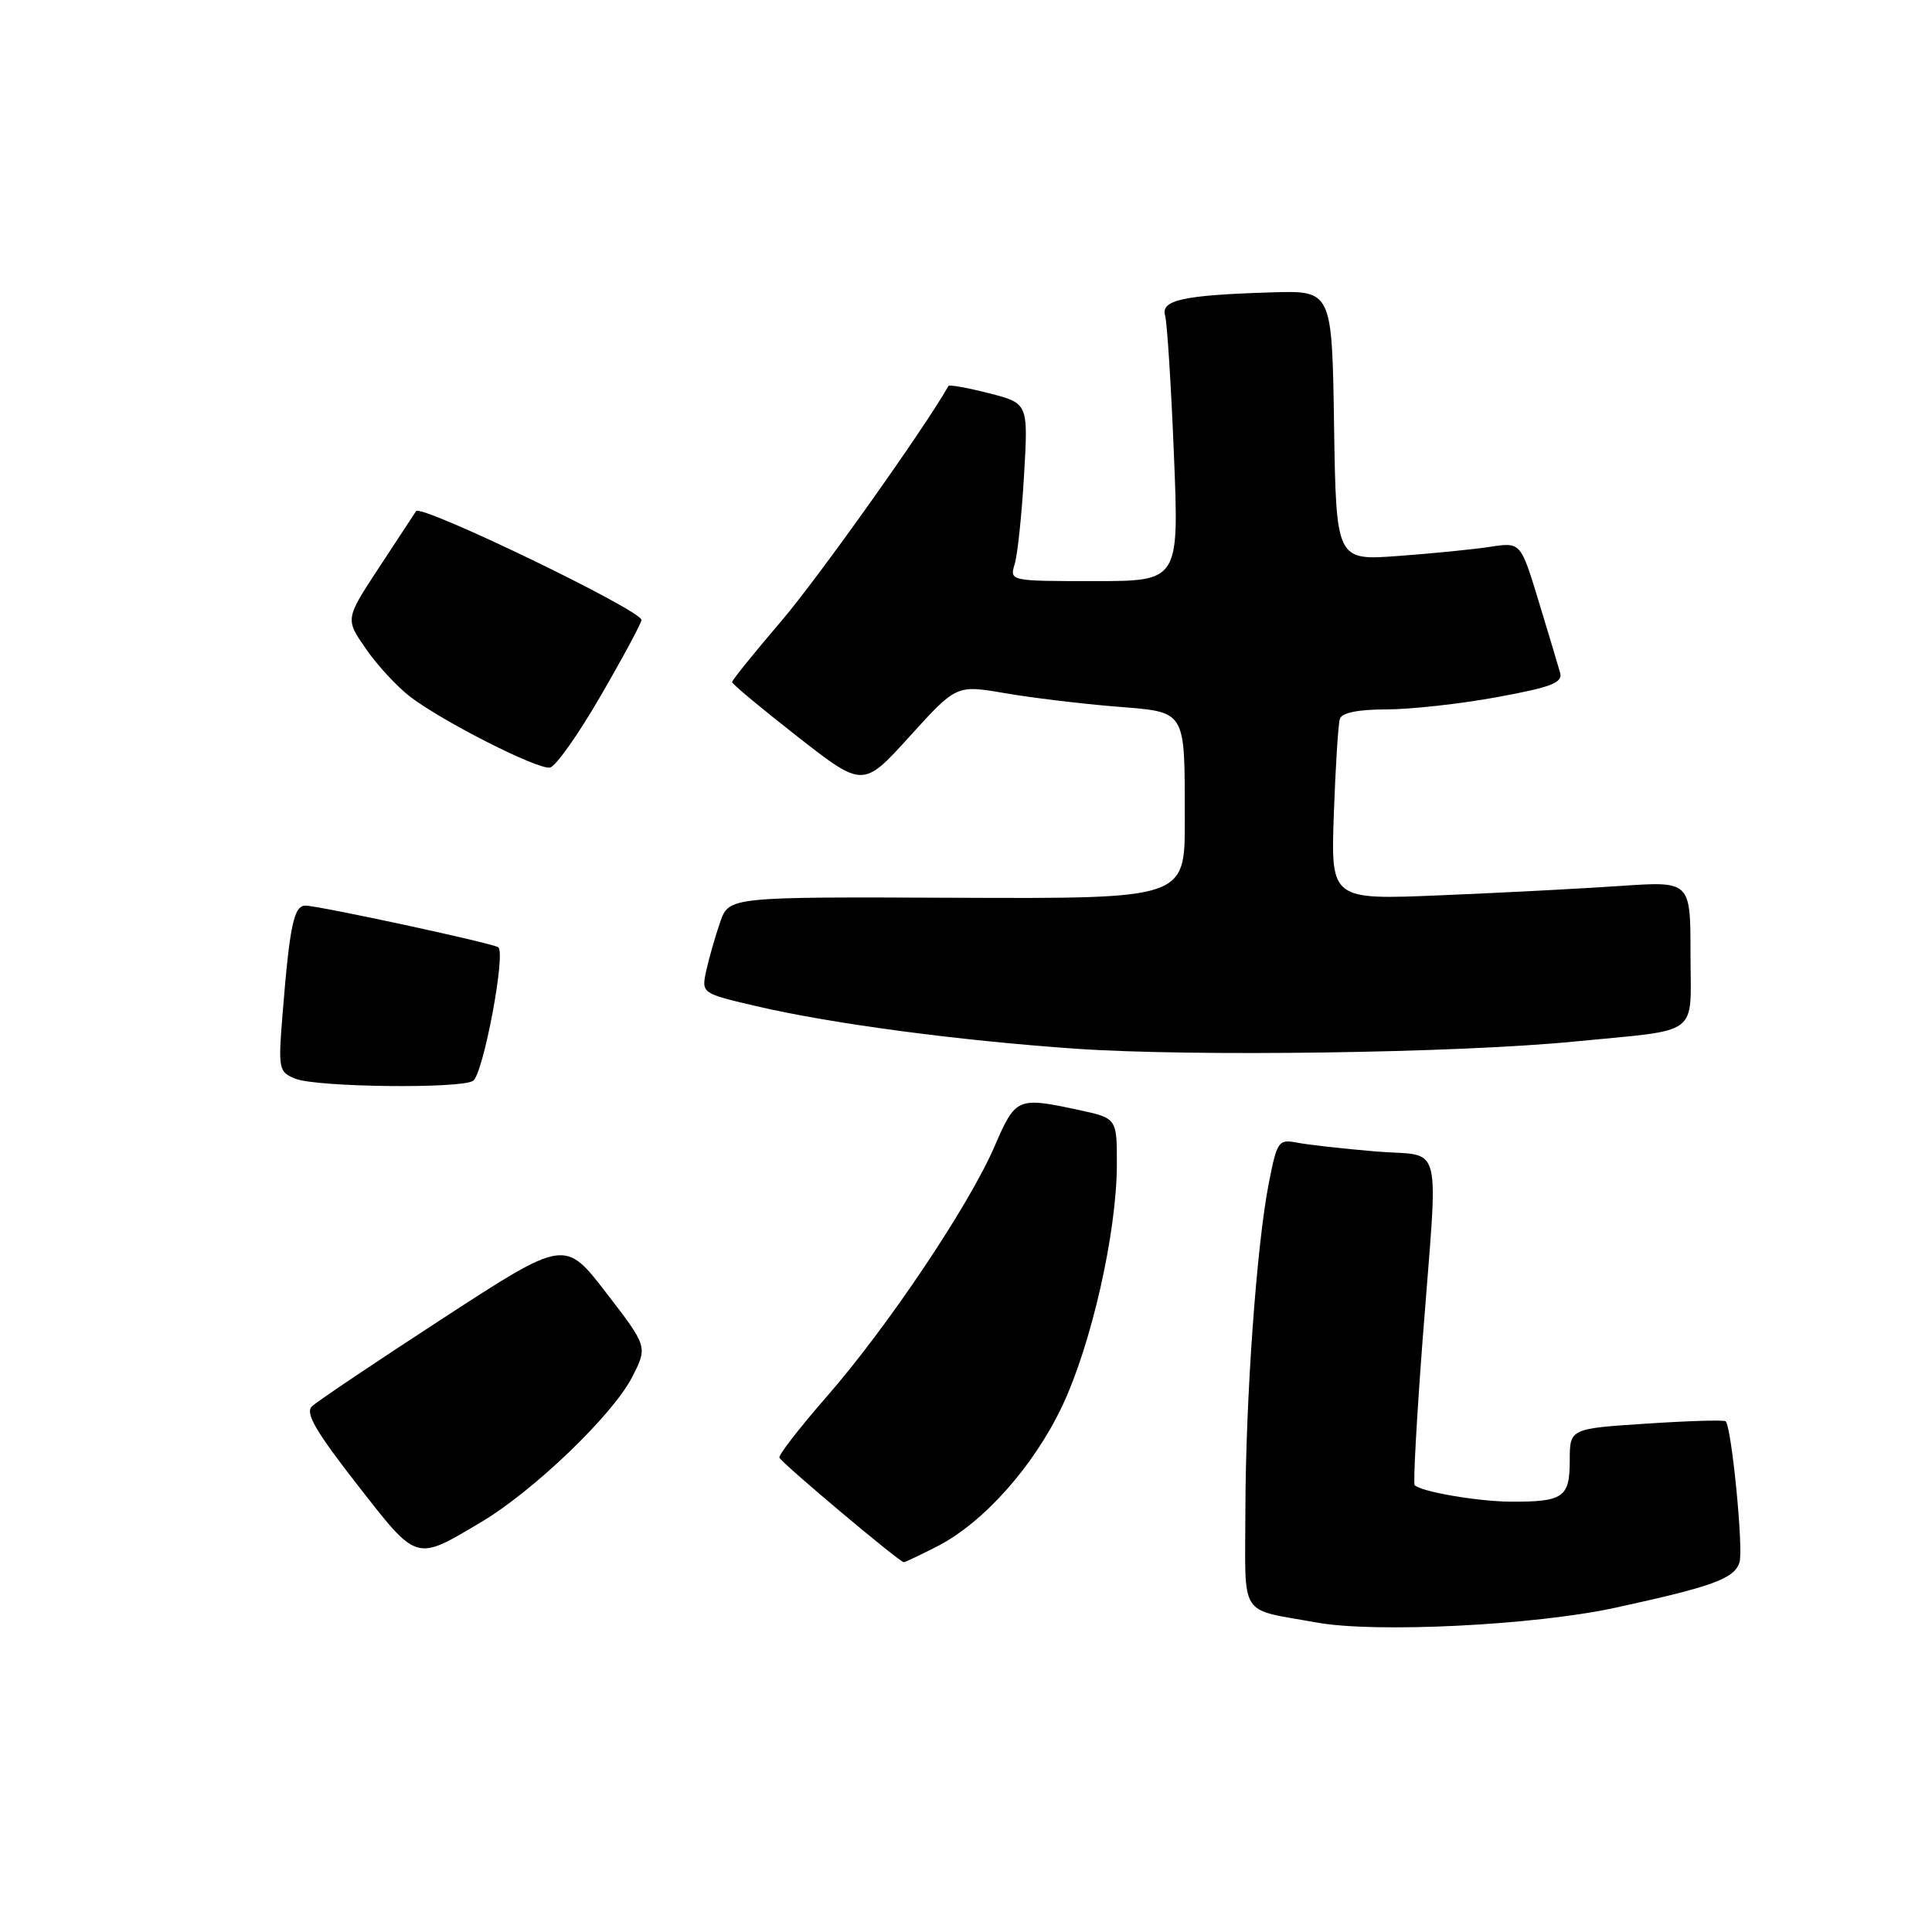 <?xml version="1.0" encoding="UTF-8" standalone="no"?>
<!DOCTYPE svg PUBLIC "-//W3C//DTD SVG 1.1//EN" "http://www.w3.org/Graphics/SVG/1.1/DTD/svg11.dtd" >
<svg xmlns="http://www.w3.org/2000/svg" xmlns:xlink="http://www.w3.org/1999/xlink" version="1.1" viewBox="0 0 256 256">
 <g >
 <path fill="currentColor"
d=" M 214.00 213.04 C 226.96 210.22 229.81 209.19 230.49 207.02 C 231.04 205.30 229.45 189.12 228.66 188.33 C 228.46 188.13 223.74 188.27 218.15 188.64 C 208.00 189.30 208.00 189.30 208.00 193.54 C 208.00 198.42 207.15 199.01 200.17 198.98 C 195.81 198.95 188.33 197.67 187.45 196.79 C 187.24 196.57 187.72 187.87 188.51 177.45 C 190.59 150.21 191.38 153.35 182.25 152.57 C 177.99 152.21 173.33 151.69 171.89 151.41 C 169.41 150.93 169.22 151.19 168.13 156.74 C 166.50 165.03 165.05 185.33 165.02 200.23 C 165.00 214.63 164.02 213.10 174.51 215.00 C 182.28 216.40 203.31 215.36 214.00 213.04 Z  M 124.15 204.92 C 130.27 201.80 136.92 194.36 140.72 186.37 C 144.60 178.21 147.97 163.36 147.99 154.33 C 148.00 148.17 148.00 148.17 142.95 147.08 C 134.79 145.33 134.58 145.42 131.78 151.91 C 128.39 159.75 117.66 175.76 109.57 185.03 C 105.98 189.14 103.15 192.79 103.27 193.14 C 103.51 193.82 119.19 207.00 119.76 207.00 C 119.93 207.00 121.91 206.06 124.15 204.92 Z  M 63.75 201.69 C 70.71 197.56 81.21 187.47 83.77 182.46 C 85.82 178.44 85.82 178.44 80.33 171.31 C 74.84 164.18 74.84 164.18 58.67 174.70 C 49.78 180.48 41.97 185.73 41.32 186.36 C 40.42 187.23 41.85 189.69 47.32 196.70 C 55.37 207.02 54.98 206.90 63.75 201.69 Z  M 62.68 143.22 C 64.03 142.36 67.08 126.17 66.01 125.51 C 65.08 124.93 42.22 120.00 40.47 120.00 C 38.94 120.00 38.39 122.61 37.45 134.25 C 36.85 141.71 36.92 142.04 39.16 142.94 C 41.96 144.06 61.00 144.29 62.68 143.22 Z  M 208.50 138.02 C 225.60 136.34 224.00 137.55 224.00 126.36 C 224.00 116.76 224.00 116.76 214.75 117.39 C 209.66 117.74 198.94 118.30 190.92 118.63 C 176.34 119.24 176.34 119.24 176.74 107.87 C 176.96 101.62 177.32 95.94 177.54 95.25 C 177.80 94.44 179.97 94.00 183.72 94.00 C 186.90 94.00 193.48 93.27 198.34 92.38 C 205.59 91.05 207.09 90.47 206.72 89.13 C 206.47 88.23 205.19 83.98 203.88 79.67 C 201.50 71.84 201.50 71.84 197.50 72.45 C 195.30 72.79 189.80 73.34 185.27 73.67 C 177.05 74.28 177.05 74.28 176.77 56.39 C 176.50 38.50 176.50 38.50 168.50 38.74 C 156.81 39.10 153.80 39.75 154.38 41.80 C 154.65 42.74 155.18 51.04 155.55 60.25 C 156.24 77.00 156.24 77.00 145.00 77.00 C 133.81 77.00 133.77 76.99 134.45 74.75 C 134.83 73.51 135.39 68.21 135.69 62.97 C 136.25 53.44 136.25 53.44 131.06 52.11 C 128.21 51.38 125.79 50.95 125.68 51.14 C 122.44 56.85 108.47 76.49 103.59 82.22 C 99.97 86.46 97.00 90.13 97.00 90.38 C 97.00 90.63 100.91 93.88 105.68 97.61 C 114.36 104.39 114.36 104.39 120.54 97.57 C 126.73 90.75 126.73 90.75 133.11 91.84 C 136.63 92.45 143.18 93.24 147.67 93.61 C 157.35 94.40 156.97 93.77 156.99 108.79 C 157.00 119.08 157.00 119.08 126.79 118.96 C 96.59 118.83 96.59 118.83 95.42 122.20 C 94.78 124.06 93.95 126.93 93.59 128.59 C 92.93 131.62 92.93 131.62 100.21 133.32 C 110.14 135.64 126.97 137.88 142.54 138.96 C 158.00 140.03 193.13 139.53 208.50 138.02 Z  M 79.61 92.17 C 82.58 87.05 85.00 82.54 85.00 82.15 C 85.00 80.86 55.77 66.75 55.13 67.73 C 54.78 68.26 52.53 71.70 50.12 75.36 C 45.75 82.03 45.75 82.03 48.49 85.98 C 49.99 88.16 52.64 91.01 54.36 92.33 C 58.69 95.63 71.20 101.97 72.86 101.71 C 73.61 101.60 76.65 97.30 79.61 92.17 Z "/>
</g>
</svg>